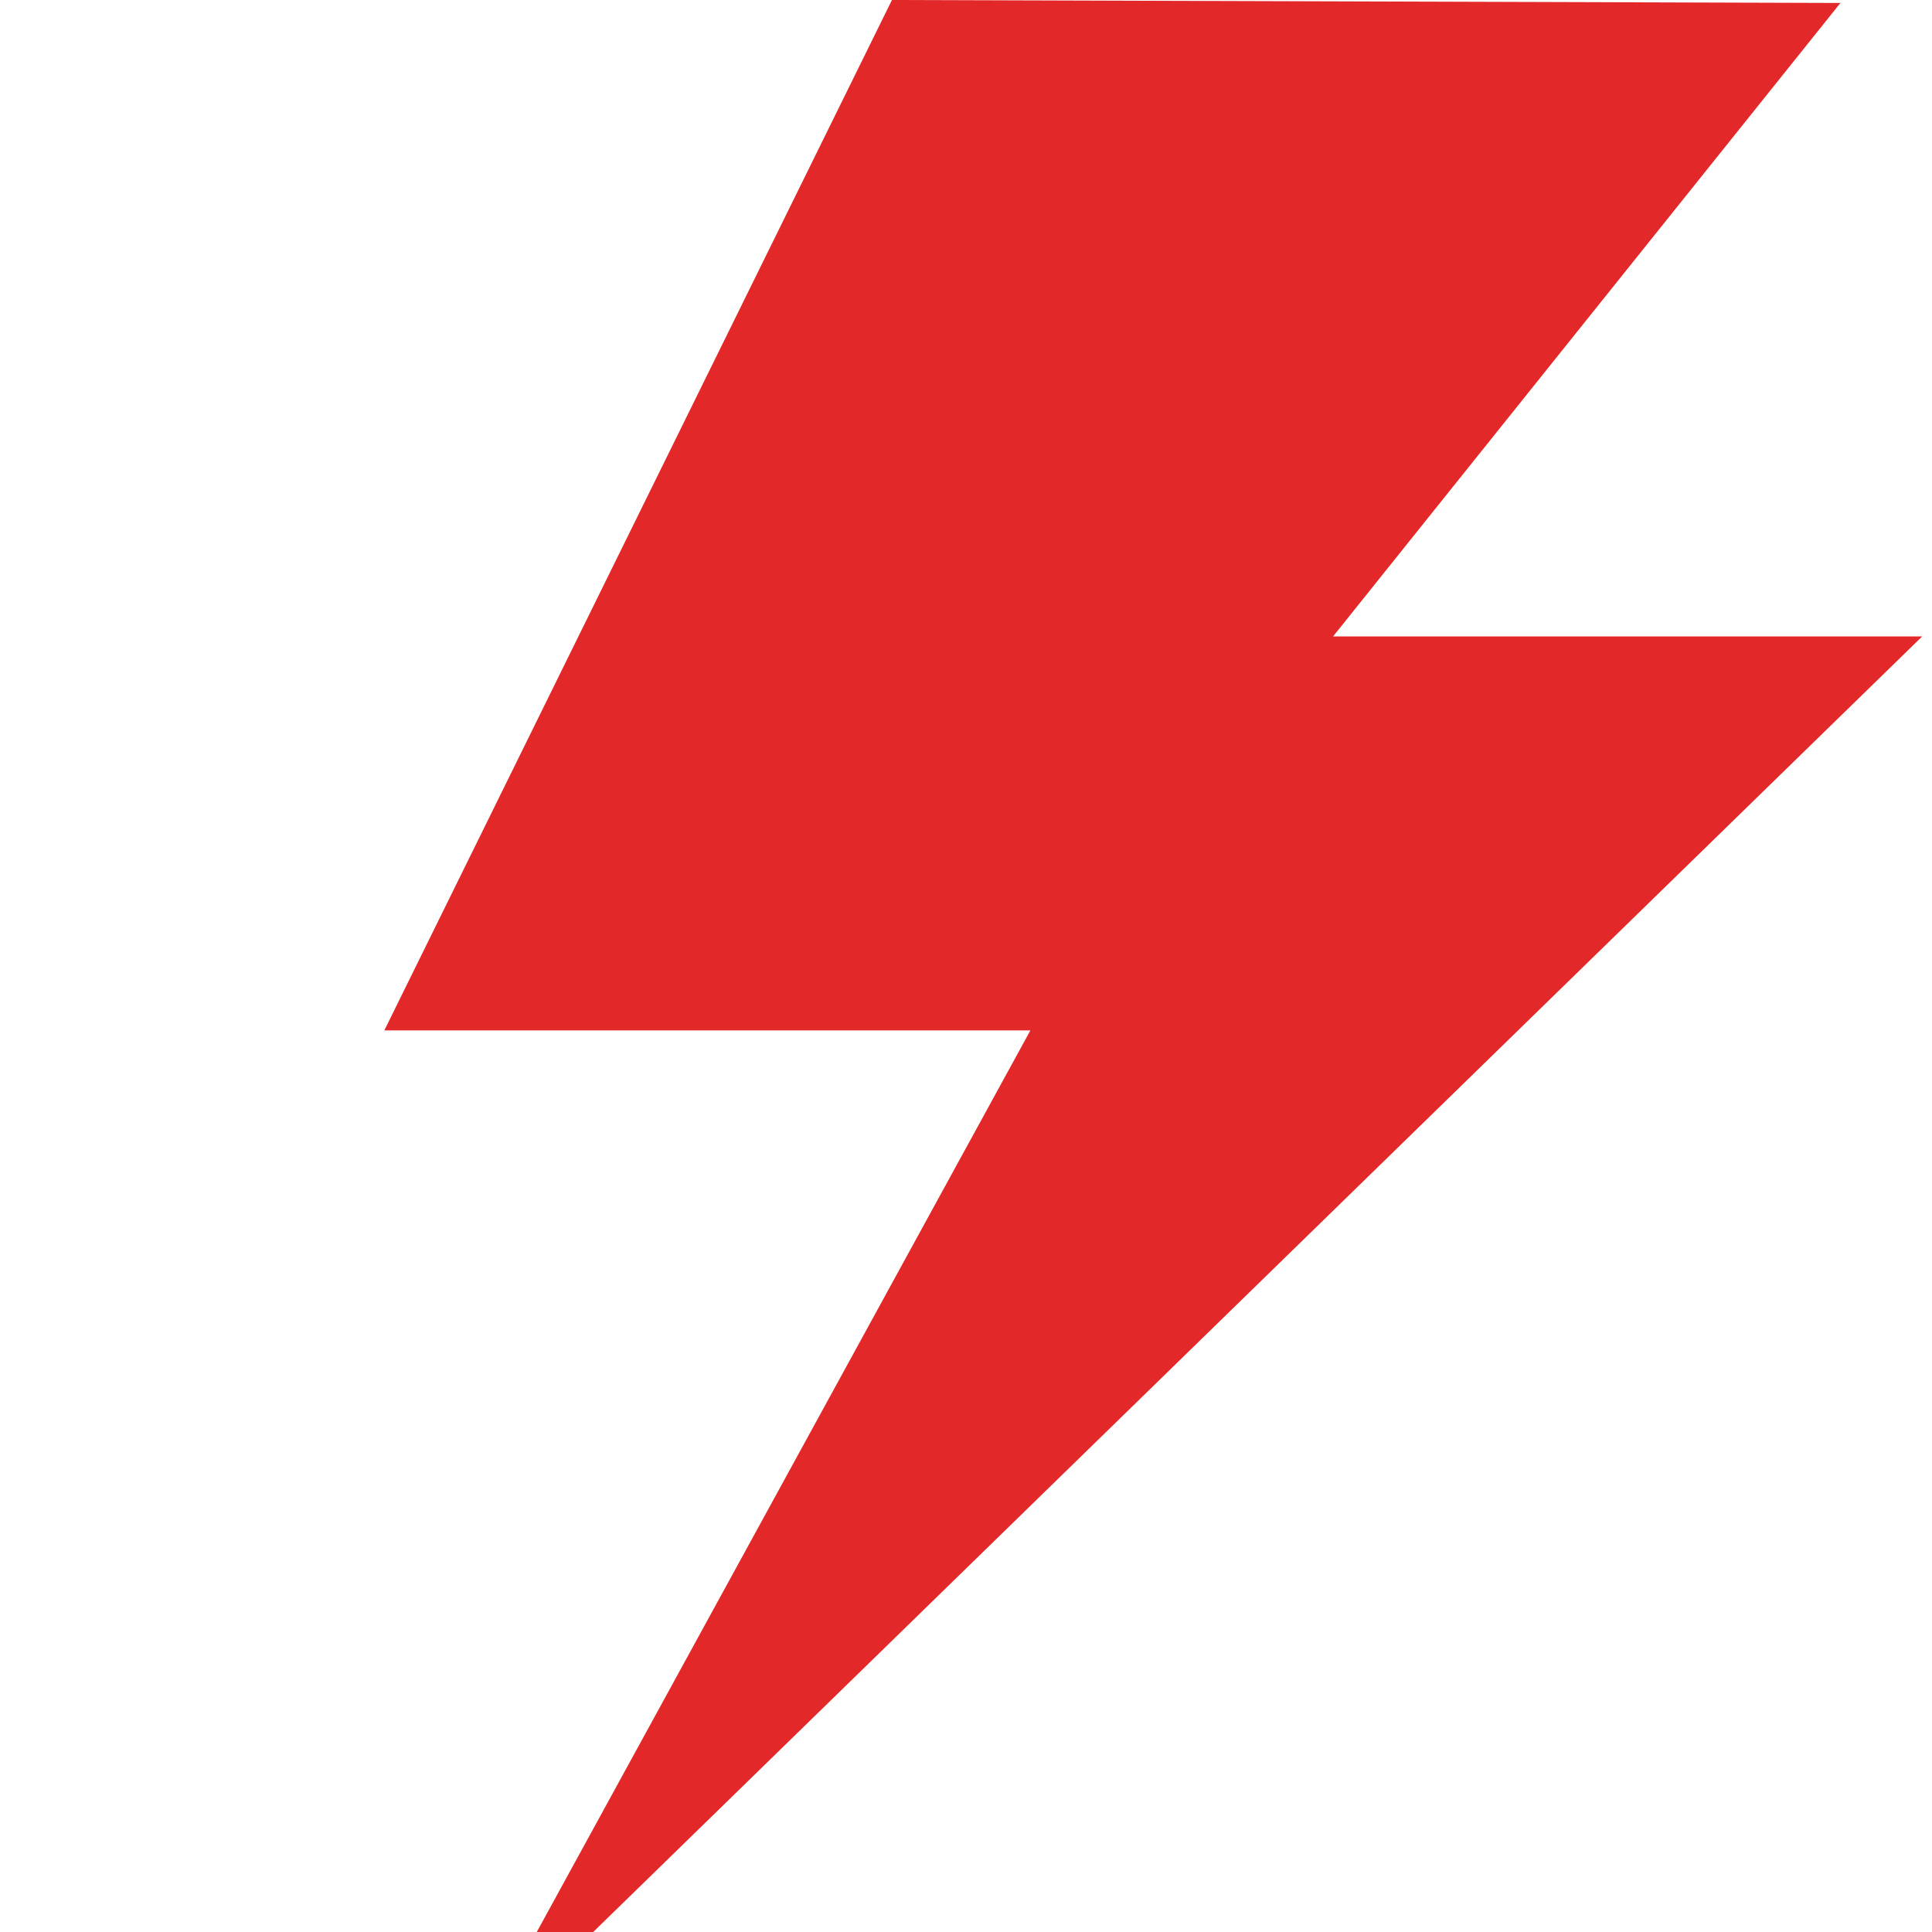 <svg width="30" height="30" viewBox="0 0 15 15"  fill="none" xmlns="http://www.w3.org/2000/svg">
        <path d="M14.289,0.023 L6.925,0 L2.984,8 L8,8 L3.666,15.916 L14.924,4.941 L10.35,4.941 L14.289,0.023 Z" fill="#e22828"/>
</svg>
